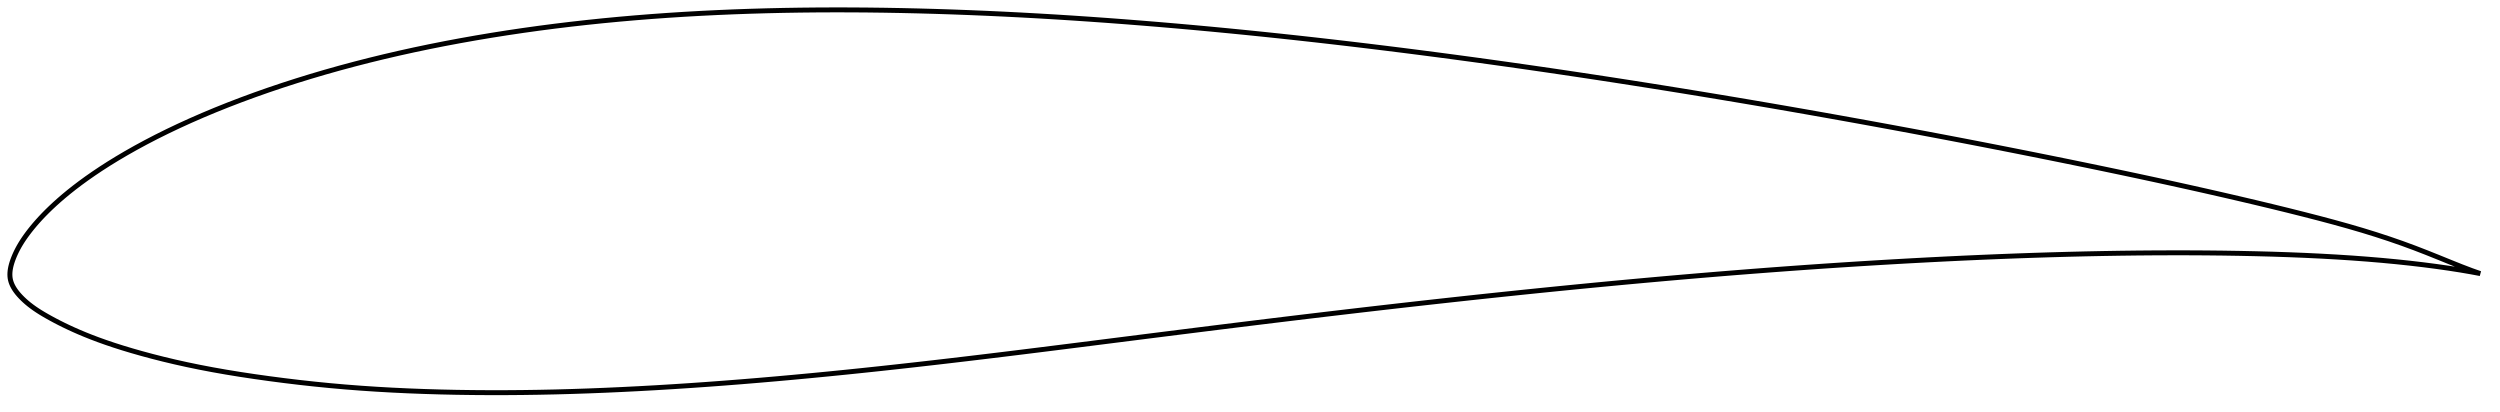 <?xml version="1.0" encoding="utf-8" ?>
<svg baseProfile="full" height="166.943" version="1.1" width="1011.954" xmlns="http://www.w3.org/2000/svg" xmlns:ev="http://www.w3.org/2001/xml-events" xmlns:xlink="http://www.w3.org/1999/xlink"><defs /><polygon fill="none" points="1003.954,110.734 1000.505,109.516 996.328,107.924 991.885,106.143 987.182,104.235 982.313,102.285 977.352,100.363 972.305,98.506 967.136,96.712 961.814,94.968 956.317,93.267 950.631,91.604 944.753,89.969 938.686,88.352 932.445,86.745 926.055,85.142 919.542,83.546 912.932,81.962 906.245,80.389 899.497,78.828 892.698,77.28 885.857,75.746 878.981,74.227 872.073,72.722 865.137,71.231 858.174,69.754 851.186,68.289 844.176,66.836 837.149,65.395 830.107,63.965 823.055,62.547 815.996,61.141 808.931,59.748 801.863,58.367 794.792,57 787.717,55.646 780.637,54.305 773.552,52.975 766.462,51.658 759.368,50.354 752.27,49.061 745.169,47.781 738.067,46.513 730.964,45.258 723.861,44.016 716.758,42.787 709.655,41.573 702.553,40.371 695.45,39.184 688.347,38.01 681.243,36.85 674.139,35.705 667.035,34.573 659.931,33.456 652.827,32.353 645.724,31.266 638.622,30.194 631.522,29.137 624.424,28.096 617.328,27.071 610.234,26.063 603.143,25.071 596.053,24.097 588.967,23.14 581.883,22.201 574.801,21.28 567.723,20.377 560.647,19.494 553.575,18.629 546.507,17.784 539.442,16.959 532.381,16.155 525.324,15.372 518.271,14.61 511.223,13.869 504.179,13.151 497.139,12.456 490.104,11.783 483.074,11.135 476.05,10.51 469.031,9.91 462.018,9.335 455.013,8.785 448.014,8.261 441.023,7.765 434.041,7.296 427.067,6.855 420.102,6.444 413.146,6.061 406.199,5.708 399.261,5.387 392.333,5.097 385.416,4.839 378.51,4.614 371.617,4.422 364.737,4.265 357.872,4.143 351.024,4.058 344.192,4.01 337.379,4.0 330.583,4.03 323.804,4.1 317.044,4.211 310.301,4.365 303.575,4.562 296.867,4.802 290.177,5.088 283.508,5.419 276.859,5.797 270.232,6.222 263.628,6.695 257.05,7.218 250.495,7.79 243.966,8.414 237.46,9.091 230.977,9.82 224.518,10.604 218.082,11.443 211.67,12.336 205.284,13.285 198.928,14.29 192.603,15.351 186.313,16.469 180.061,17.644 173.848,18.878 167.677,20.17 161.548,21.523 155.462,22.937 149.422,24.412 143.428,25.948 137.485,27.546 131.595,29.205 125.762,30.926 119.992,32.706 114.291,34.546 108.666,36.442 103.128,38.392 97.684,40.394 92.346,42.442 87.126,44.534 82.037,46.664 77.089,48.826 72.294,51.013 67.664,53.218 63.213,55.432 58.954,57.644 54.898,59.842 51.05,62.017 47.418,64.159 44.006,66.26 40.812,68.312 37.833,70.309 35.06,72.245 32.484,74.121 30.095,75.934 27.882,77.686 25.835,79.376 23.941,81.006 22.188,82.576 20.564,84.091 19.061,85.551 17.67,86.959 16.383,88.317 15.192,89.627 14.09,90.892 13.069,92.114 12.124,93.295 11.248,94.438 10.436,95.546 9.684,96.623 8.991,97.673 8.352,98.698 7.764,99.7 7.224,100.683 6.729,101.646 6.277,102.593 5.865,103.524 5.49,104.44 5.152,105.342 4.853,106.227 4.596,107.094 4.383,107.942 4.215,108.772 4.094,109.585 4.022,110.381 4.0,111.163 4.032,111.931 4.12,112.688 4.27,113.434 4.483,114.173 4.756,114.908 5.09,115.641 5.483,116.376 5.938,117.115 6.454,117.859 7.032,118.61 7.674,119.37 8.38,120.138 9.146,120.914 9.972,121.694 10.863,122.479 11.82,123.267 12.848,124.058 13.95,124.851 15.128,125.648 16.383,126.448 17.718,127.254 19.134,128.071 20.634,128.906 22.225,129.762 23.919,130.641 25.725,131.544 27.659,132.472 29.734,133.428 31.968,134.412 34.377,135.423 36.978,136.461 39.789,137.524 42.824,138.61 46.095,139.715 49.608,140.835 53.365,141.967 57.363,143.107 61.6,144.25 66.069,145.386 70.76,146.504 75.659,147.593 80.757,148.646 86.048,149.658 91.53,150.626 97.193,151.55 103.02,152.429 108.985,153.265 115.052,154.056 121.19,154.794 127.372,155.473 133.584,156.09 139.821,156.642 146.09,157.127 152.404,157.549 158.769,157.911 165.192,158.214 171.671,158.463 178.202,158.659 184.777,158.804 191.387,158.898 198.024,158.943 204.685,158.939 211.367,158.887 218.069,158.789 224.794,158.647 231.543,158.461 238.317,158.233 245.117,157.964 251.942,157.655 258.791,157.309 265.661,156.927 272.552,156.51 279.46,156.059 286.385,155.575 293.326,155.06 300.281,154.514 307.251,153.939 314.235,153.336 321.234,152.706 328.246,152.049 335.274,151.368 342.315,150.662 349.371,149.933 356.442,149.182 363.527,148.409 370.628,147.617 377.744,146.807 384.876,145.978 392.025,145.134 399.192,144.274 406.377,143.401 413.582,142.514 420.807,141.617 428.051,140.711 435.312,139.796 442.589,138.877 449.879,137.953 457.176,137.029 464.476,136.105 471.775,135.184 479.069,134.266 486.355,133.352 493.63,132.445 500.896,131.543 508.151,130.649 515.397,129.762 522.636,128.884 529.87,128.014 537.099,127.151 544.324,126.298 551.546,125.453 558.766,124.618 565.983,123.791 573.198,122.975 580.409,122.169 587.616,121.374 594.82,120.589 602.019,119.816 609.214,119.055 616.405,118.306 623.592,117.569 630.775,116.845 637.954,116.134 645.13,115.436 652.302,114.752 659.47,114.082 666.634,113.427 673.795,112.786 680.952,112.161 688.105,111.55 695.255,110.956 702.401,110.377 709.542,109.816 716.68,109.27 723.814,108.742 730.945,108.232 738.071,107.739 745.194,107.264 752.313,106.807 759.427,106.37 766.537,105.951 773.642,105.552 780.741,105.173 787.833,104.815 794.916,104.477 801.991,104.161 809.056,103.868 816.11,103.597 823.153,103.351 830.183,103.13 837.201,102.933 844.205,102.763 851.195,102.62 858.169,102.505 865.125,102.418 872.063,102.361 878.981,102.335 885.875,102.34 892.742,102.377 899.577,102.449 906.372,102.557 913.119,102.7 919.808,102.88 926.43,103.102 932.973,103.366 939.428,103.676 945.782,104.033 952.027,104.437 958.146,104.892 964.125,105.395 969.945,105.947 975.588,106.545 981.032,107.186 986.251,107.863 991.221,108.571 995.922,109.304 1000.344,110.061 1003.954,110.734" stroke="black" stroke-width="2.0" /></svg>